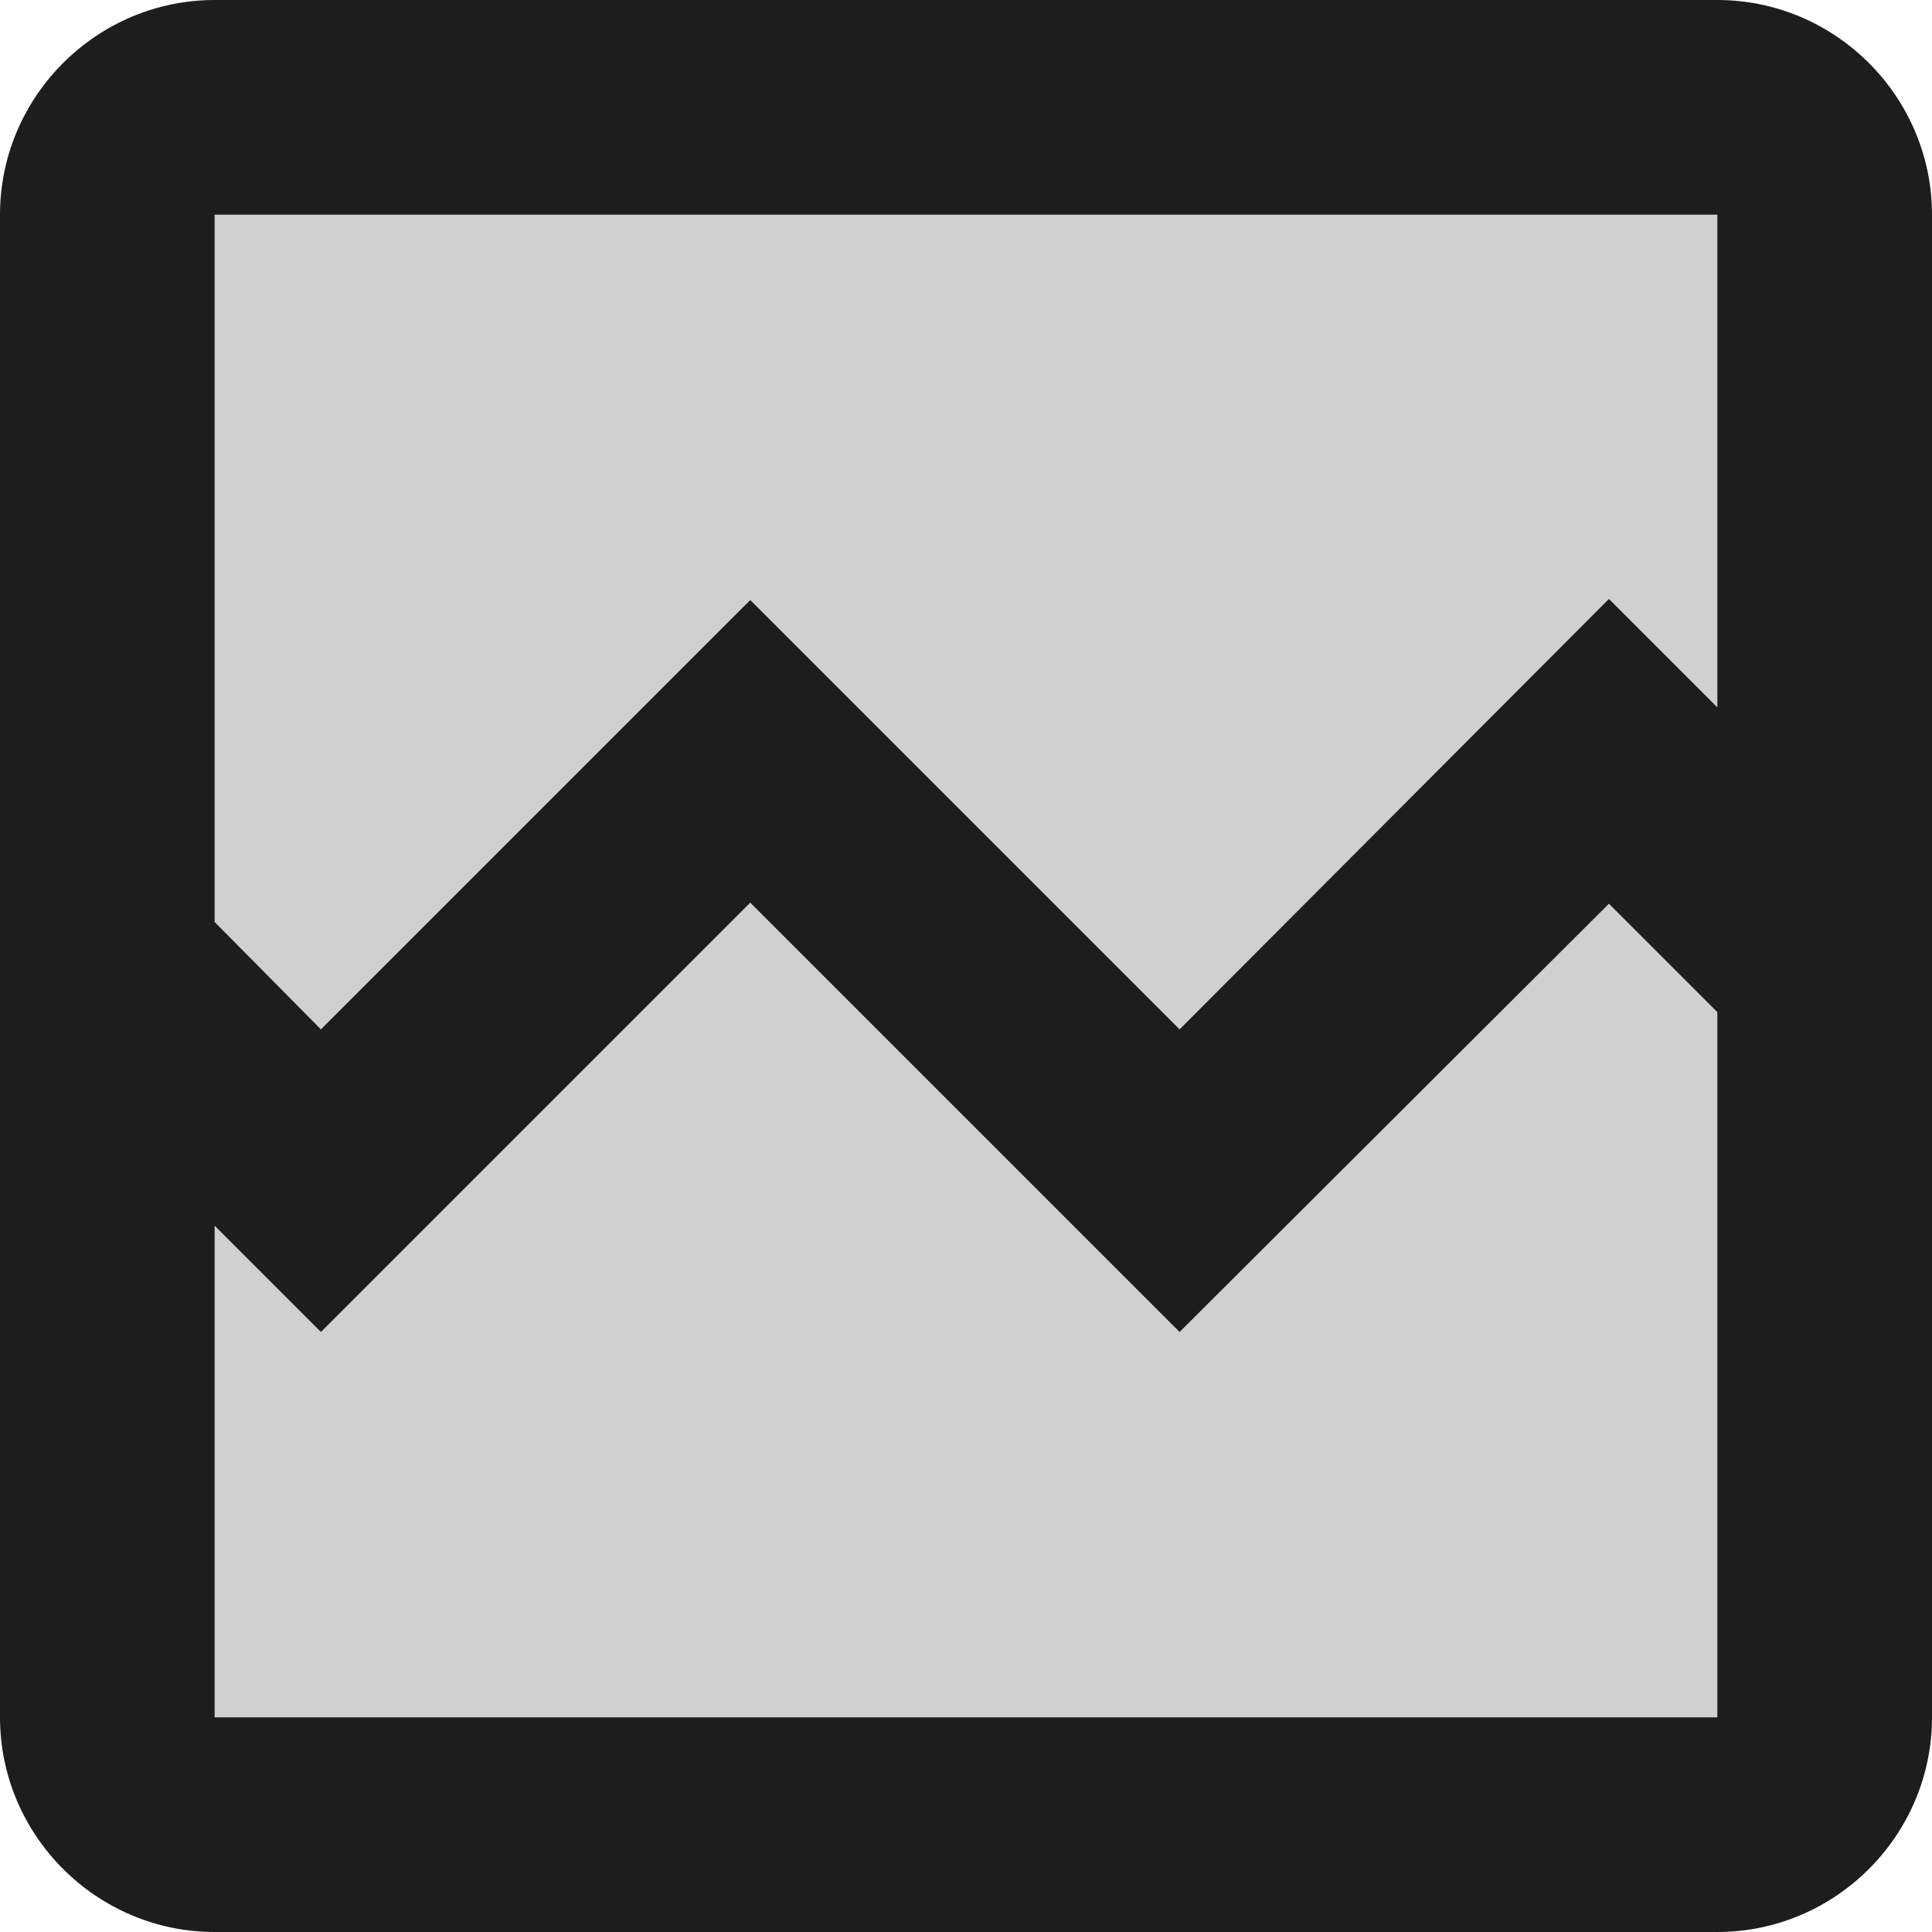 <?xml version="1.0" encoding="UTF-8"?>
<svg width="18px" height="18px" viewBox="0 0 18 18" version="1.1" xmlns="http://www.w3.org/2000/svg" xmlns:xlink="http://www.w3.org/1999/xlink">
    <!-- Generator: Sketch 52.5 (67469) - http://www.bohemiancoding.com/sketch -->
    <title>broken_image</title>
    <desc>Created with Sketch.</desc>
    <g id="Icons" stroke="none" stroke-width="1" fill="none" fill-rule="evenodd">
        <g id="Two-Tone" transform="translate(-273, -2683)">
            <g id="Image" transform="translate(100, 2626)">
                <g id="Two-Tone-/-Image-/-broken_image" transform="translate(170, 54)">
                    <g>
                        <polygon id="Path" points="0 0 24 0 24 24 0 24"></polygon>
                        <path d="M13.99,15.41 L9.99,11.41 L5.99,15.41 L5,14.42 L5,19 L19,19 L19,12.43 L17.99,11.42 L13.99,15.41 Z M5,11.59 L5.99,12.59 L9.99,8.59 L13.99,12.59 L17.99,8.58 L19,9.59 L19,5 L5,5 L5,11.59 Z" id="🔹-Secondary-Color" fill="#D0D0D0"></path>
                        <path d="M19,3 L5,3 C3.9,3 3,3.9 3,5 L3,19 C3,20.1 3.9,21 5,21 L19,21 C20.1,21 21,20.1 21,19 L21,5 C21,3.9 20.1,3 19,3 Z M19,19 L5,19 L5,14.42 L5.99,15.41 L9.99,11.41 L13.99,15.41 L17.99,11.42 L19,12.43 L19,19 Z M19,9.59 L17.99,8.58 L13.99,12.59 L9.99,8.59 L5.99,12.59 L5,11.59 L5,5 L19,5 L19,9.59 Z" id="🔹-Primary-Color" fill="#1D1D1D"></path>
                    </g>
                </g>
            </g>
        </g>
    </g>
</svg>